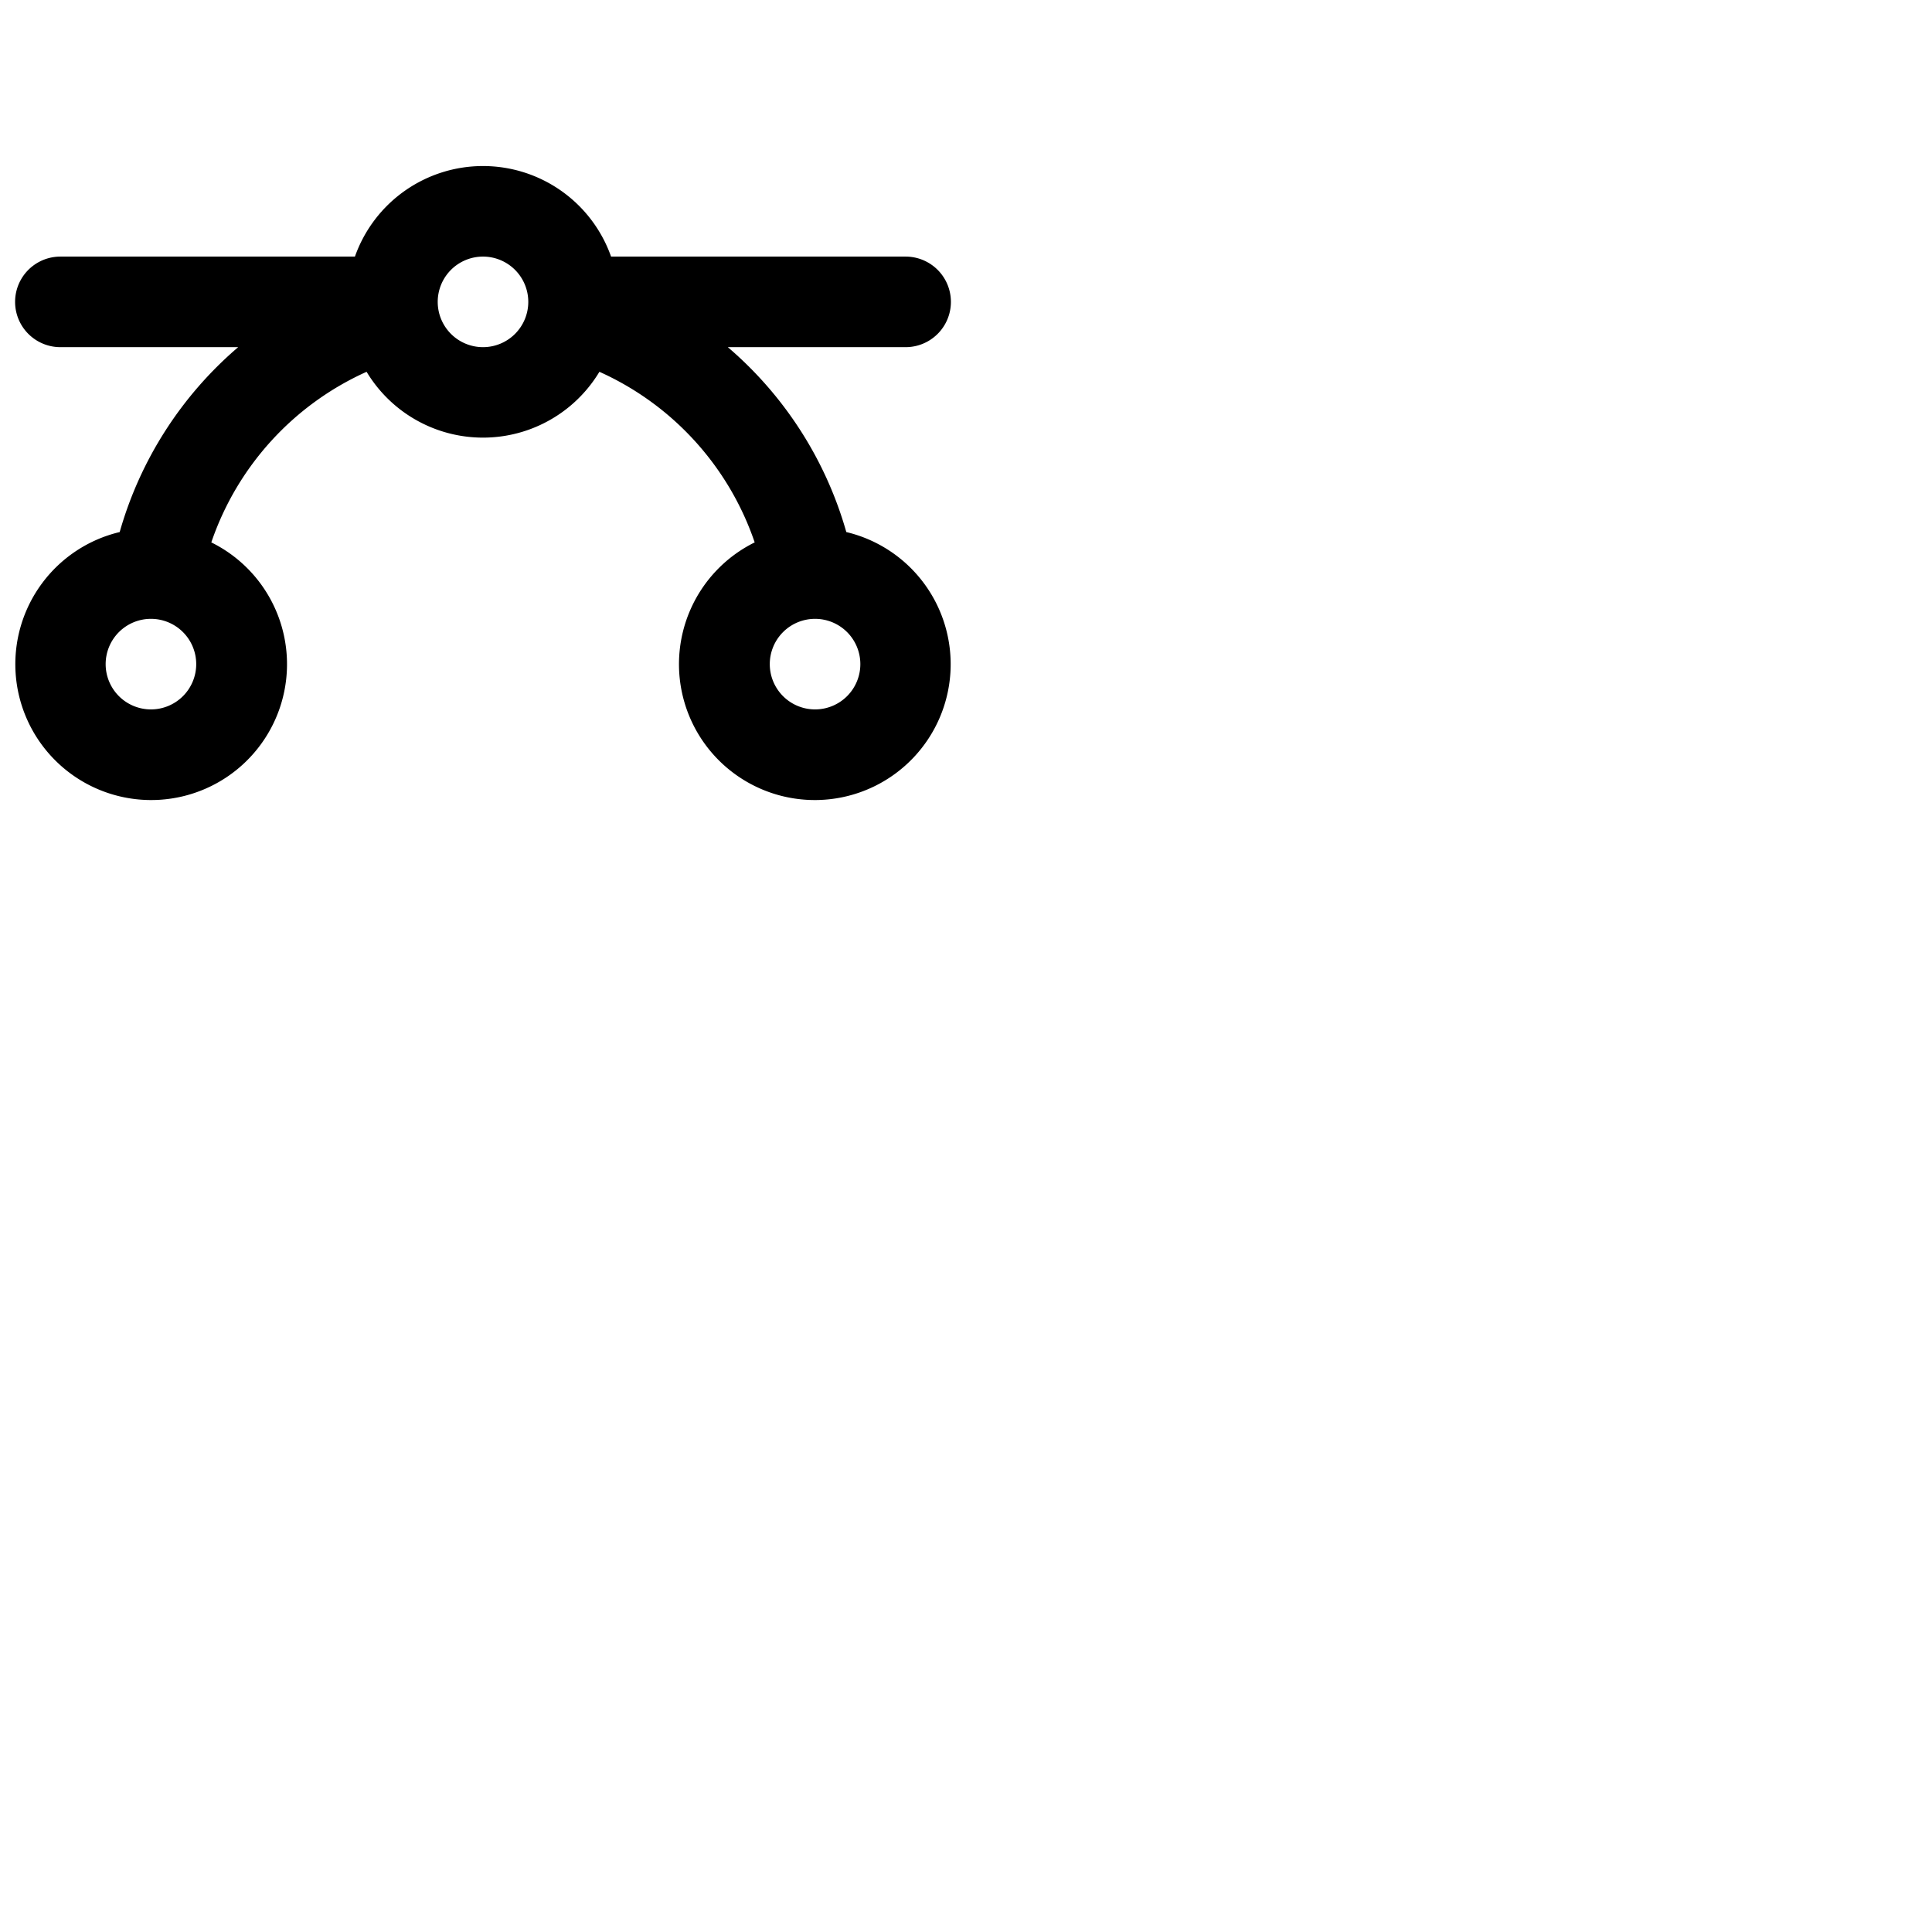 <svg xmlns="http://www.w3.org/2000/svg" version="1.1" viewBox="0 0 512 512" fill="currentColor"><path fill="currentColor" d="M224.28 141a100.61 100.61 0 0 0-31.4-49H240a12 12 0 0 0 0-24h-78.06a36 36 0 0 0-67.88 0H16a12 12 0 0 0 0 24h47.12a100.61 100.61 0 0 0-31.4 49A36 36 0 1 0 56 143.74a76.66 76.66 0 0 1 41.15-45.21a36 36 0 0 0 61.7 0A76.66 76.66 0 0 1 200 143.74a36 36 0 1 0 24.28-2.74M40 188a12 12 0 1 1 12-12a12 12 0 0 1-12 12m88-96a12 12 0 1 1 12-12a12 12 0 0 1-12 12m88 96a12 12 0 1 1 12-12a12 12 0 0 1-12 12"/></svg>